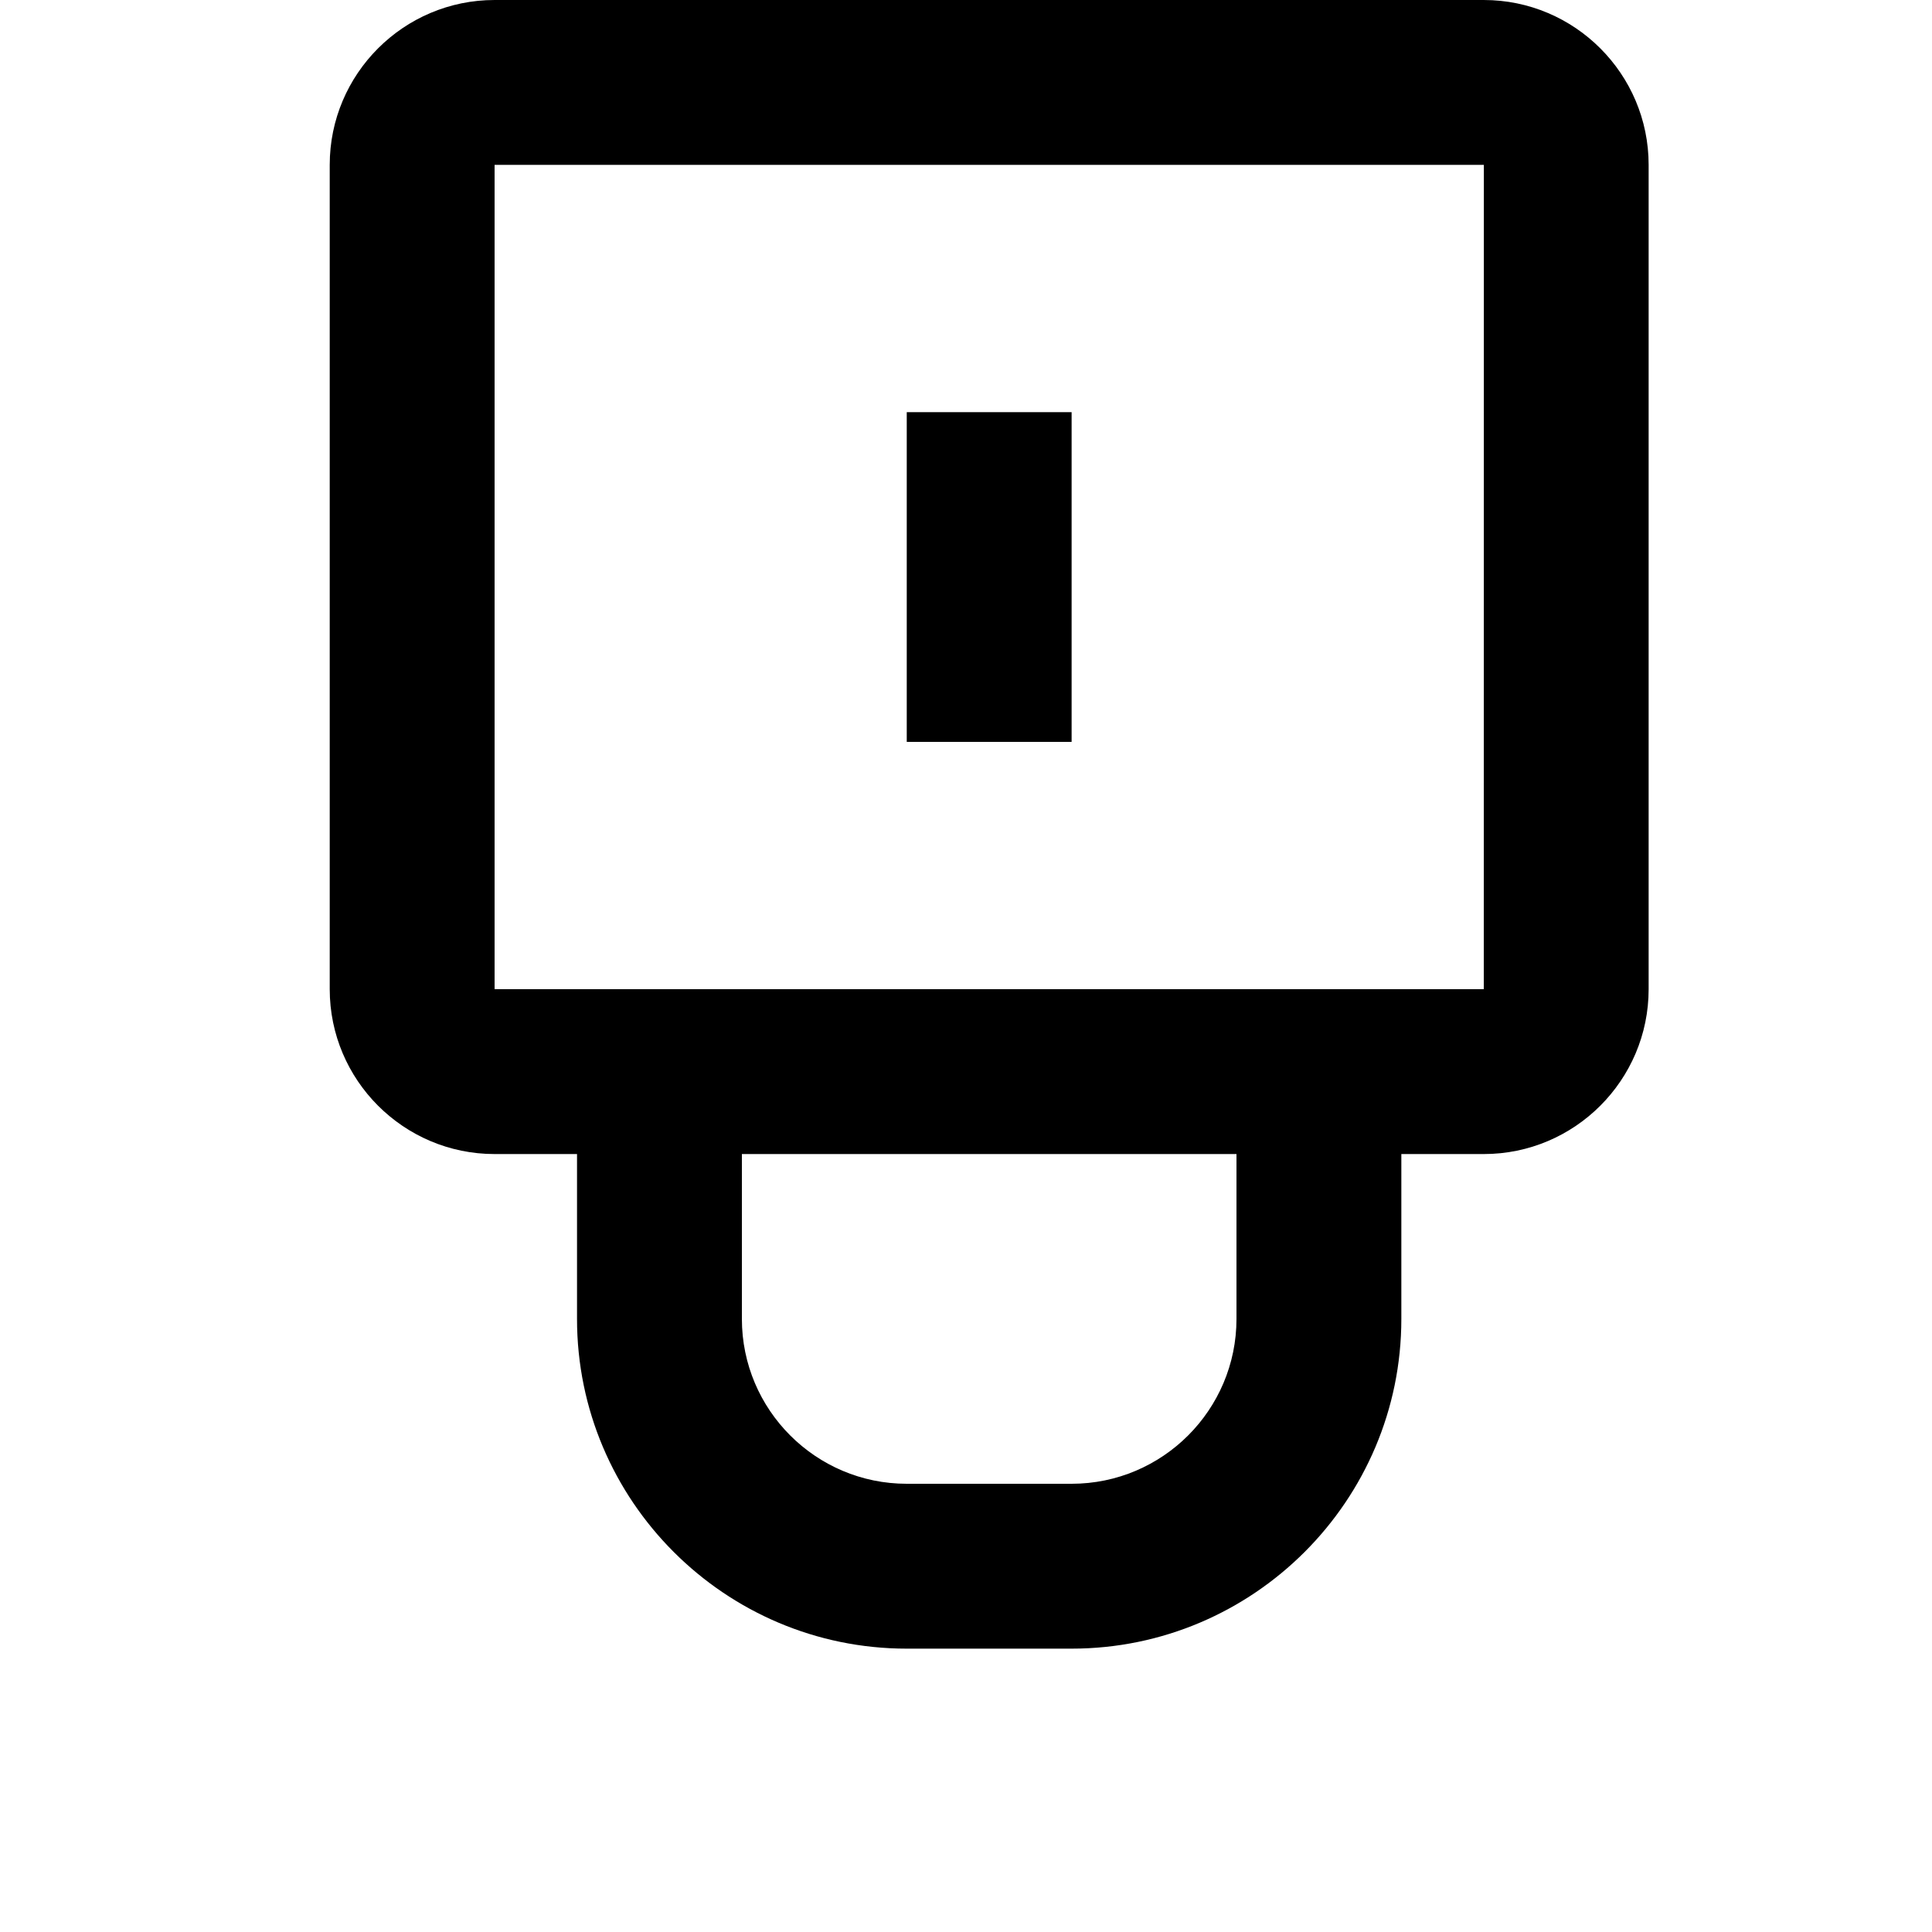 <svg width="24" height="24" viewBox="0 0 1000 1000">
  <path d="M768 597.334h-42.667v85.333c0 94.101-76.565 170.667-170.667 170.667h-85.333c-94.101 0-170.667-76.565-170.667-170.667v-85.333h-42.667c-47.061 0-85.333-38.272-85.333-85.333v-426.667c0-47.061 38.272-85.333 85.333-85.333h512c47.061 0 85.333 38.272 85.333 85.333v426.667c0 47.061-38.272 85.333-85.333 85.333zM384 682.667c0 47.061 38.272 85.333 85.333 85.333h85.333c47.061 0 85.333-38.272 85.333-85.333v-85.333h-256v85.333zM256 85.334v426.667h512l0.043-426.667h-512.043zM469.333 384h85.333v-170.667h-85.333v170.667z" />
</svg>